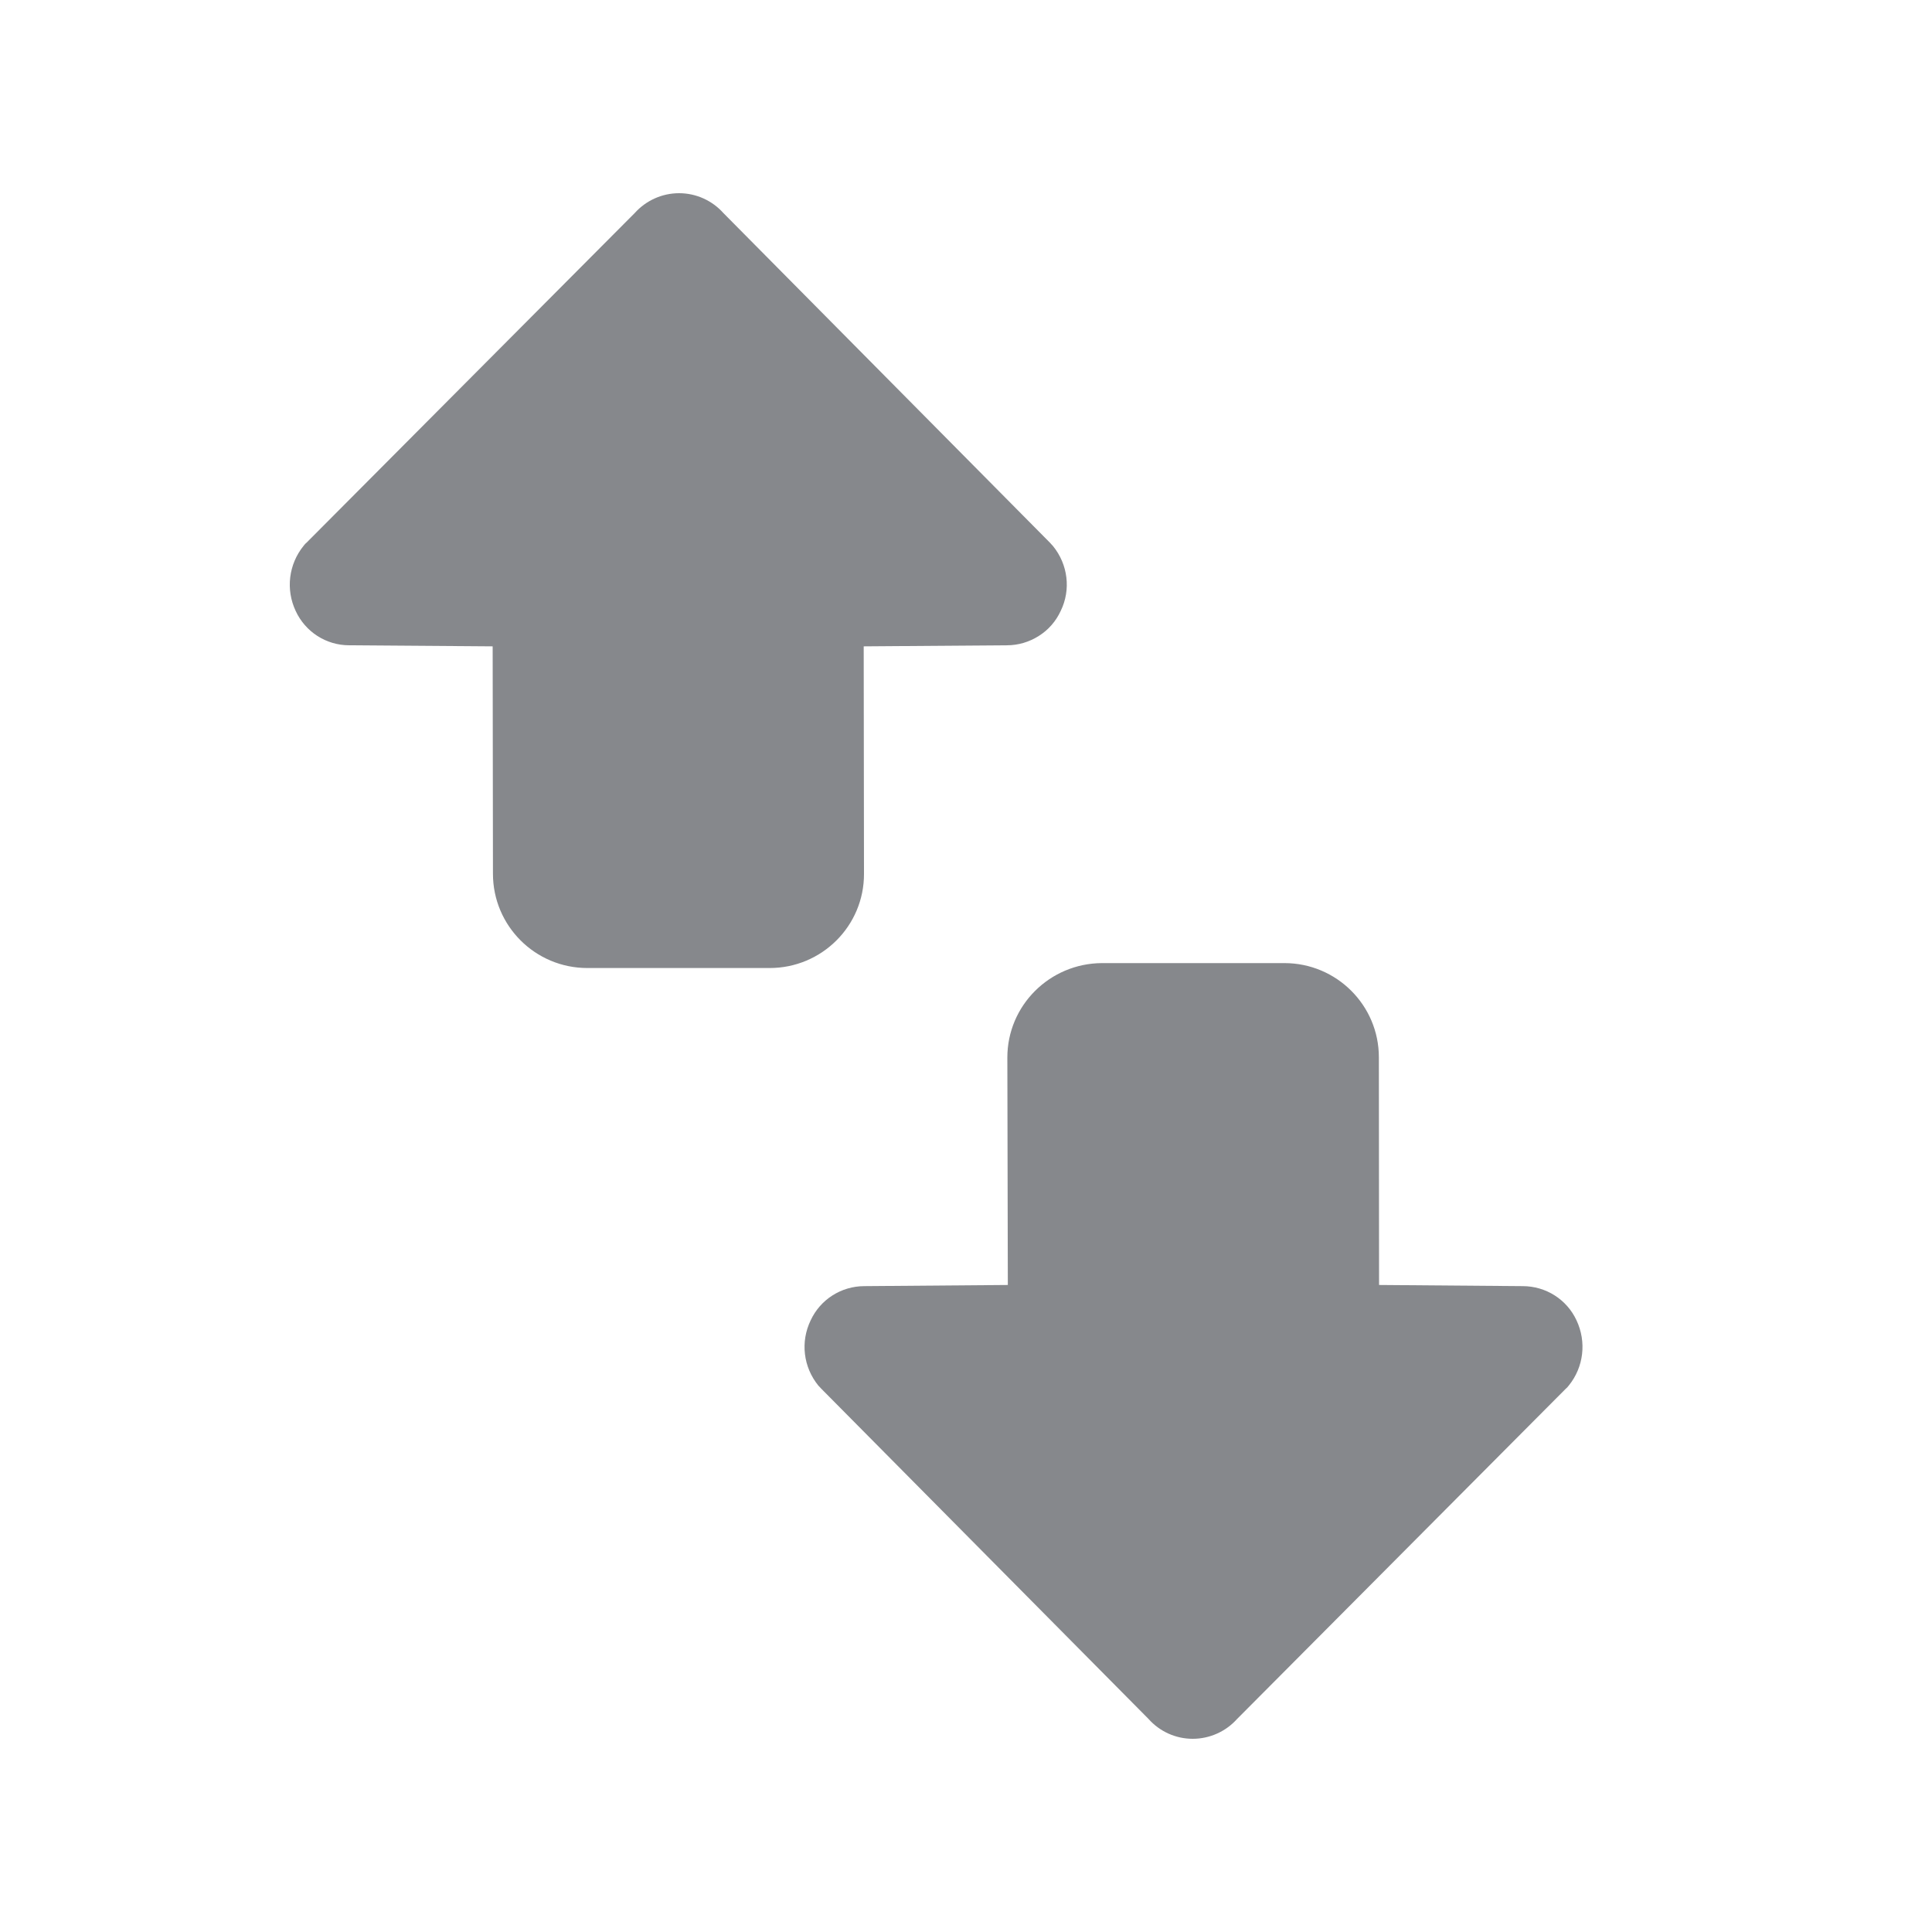 <svg width="20" height="20" viewBox="0 0 20 20" fill="none" xmlns="http://www.w3.org/2000/svg">
<path d="M12.347 18C12.171 18 12.005 17.925 11.888 17.793L8.501 14.375C8.492 14.364 8.481 14.354 8.471 14.343C8.316 14.152 8.284 13.891 8.392 13.668C8.492 13.452 8.709 13.314 8.948 13.314L10.433 13.302L10.428 10.948C10.428 10.409 10.866 9.973 11.407 9.97H13.296C13.836 9.97 14.274 10.407 14.274 10.945L14.276 13.302L15.763 13.314C16.003 13.314 16.22 13.452 16.32 13.668C16.425 13.891 16.395 14.152 16.24 14.343C16.231 14.354 16.222 14.366 16.21 14.375L12.805 17.796C12.689 17.925 12.522 18 12.347 18ZM7.967 10.021H6.081C5.54 10.021 5.103 9.584 5.103 9.045L5.1 6.691L3.615 6.68C3.376 6.68 3.161 6.541 3.061 6.325C2.956 6.102 2.988 5.841 3.143 5.65C3.152 5.639 3.161 5.627 3.173 5.618L6.571 2.205C6.688 2.075 6.854 2 7.03 2C7.205 2 7.372 2.075 7.488 2.205L10.871 5.62C10.88 5.632 10.891 5.641 10.9 5.652C11.056 5.843 11.088 6.105 10.98 6.325C10.931 6.431 10.853 6.521 10.754 6.583C10.655 6.646 10.541 6.68 10.424 6.68L8.941 6.691L8.944 9.045C8.946 9.584 8.508 10.021 7.967 10.021Z" fill="#86888C"/>
</svg>
